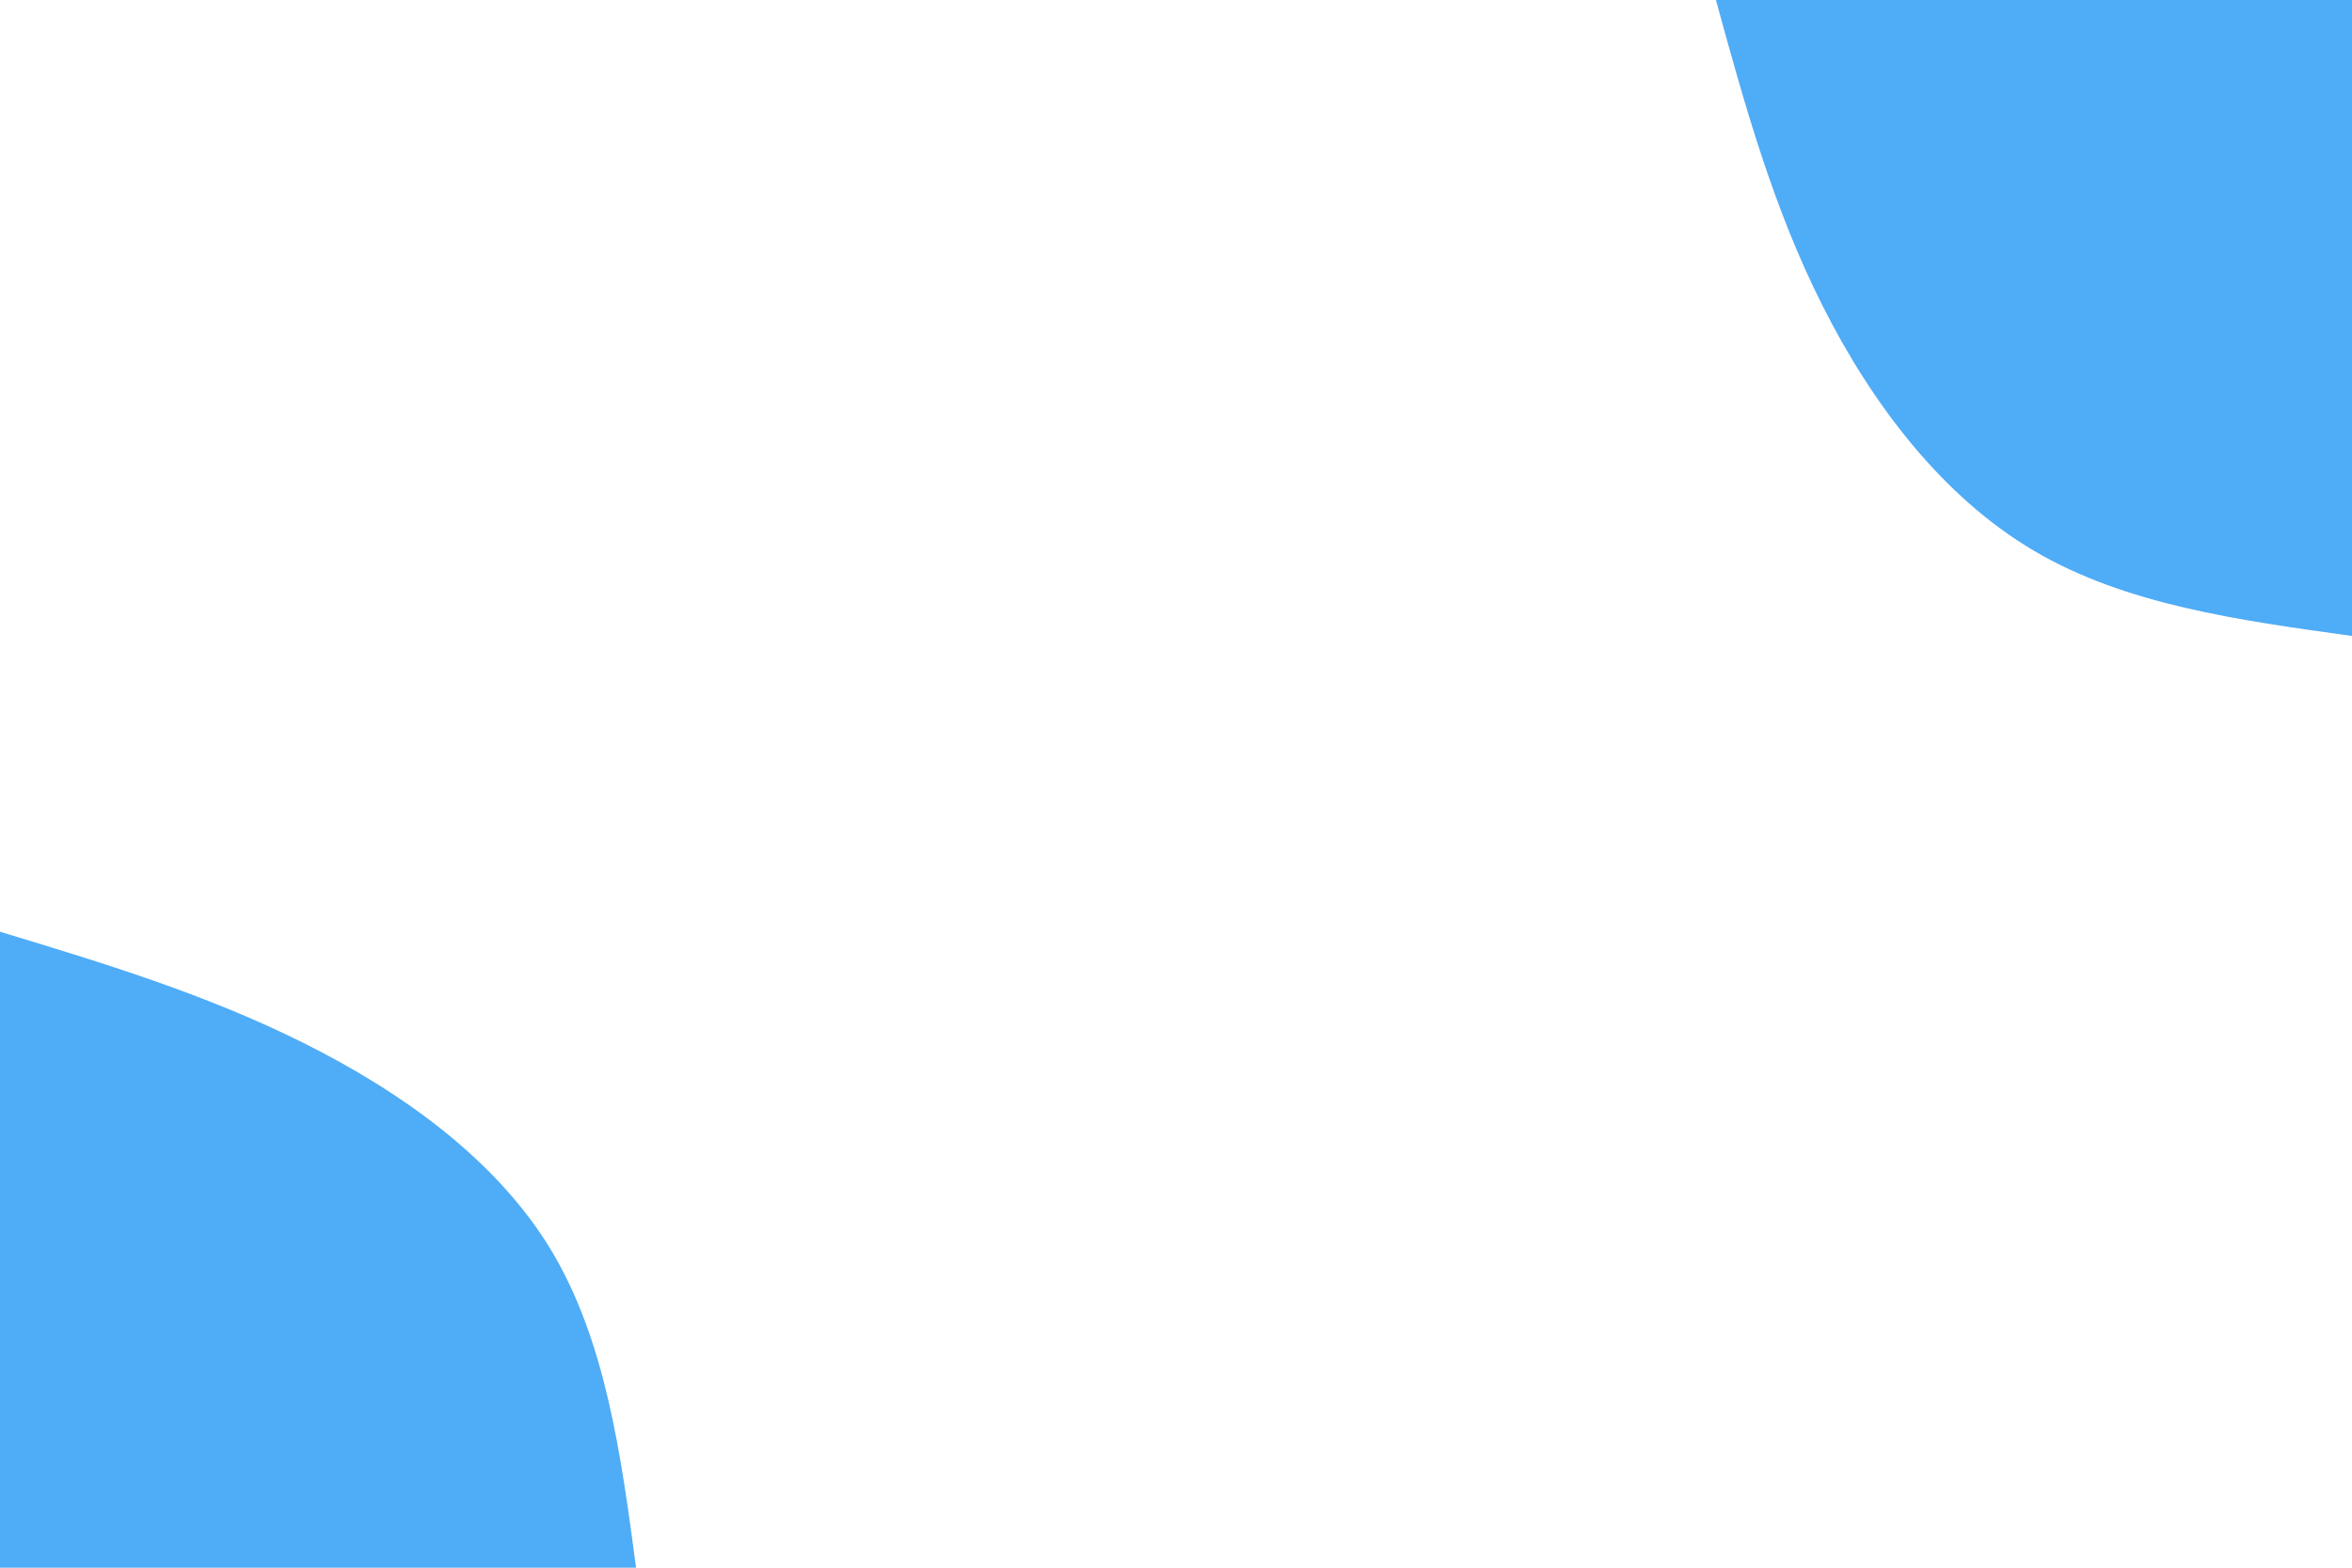 <svg id="visual" viewBox="0 0 900 600" width="900" height="600" xmlns="http://www.w3.org/2000/svg" xmlns:xlink="http://www.w3.org/1999/xlink" version="1.1"><rect x="0" y="0" width="900" height="600" fill="#ffffff"></rect><defs><linearGradient id="grad1_0" x1="33.3%" y1="0%" x2="100%" y2="100%"><stop offset="20%" stop-color="#ffffff" stop-opacity="1"></stop><stop offset="80%" stop-color="#ffffff" stop-opacity="1"></stop></linearGradient></defs><defs><linearGradient id="grad2_0" x1="0%" y1="0%" x2="66.7%" y2="100%"><stop offset="20%" stop-color="#ffffff" stop-opacity="1"></stop><stop offset="80%" stop-color="#ffffff" stop-opacity="1"></stop></linearGradient></defs><g transform="translate(900, 0)"><path d="M0 243.4C-43.3 237.4 -86.6 231.5 -121.7 210.8C-156.8 190.1 -183.7 154.6 -202.6 117C-221.6 79.4 -232.5 39.7 -243.4 0L0 0Z" fill="#4FACF7"></path></g><g transform="translate(0, 600)"><path d="M0 -243.4C39.2 -231.5 78.3 -219.7 116 -200.9C153.7 -182.1 189.8 -156.3 210.8 -121.7C231.7 -87 237.6 -43.5 243.4 0L0 0Z" fill="#4FACF7"></path></g></svg>